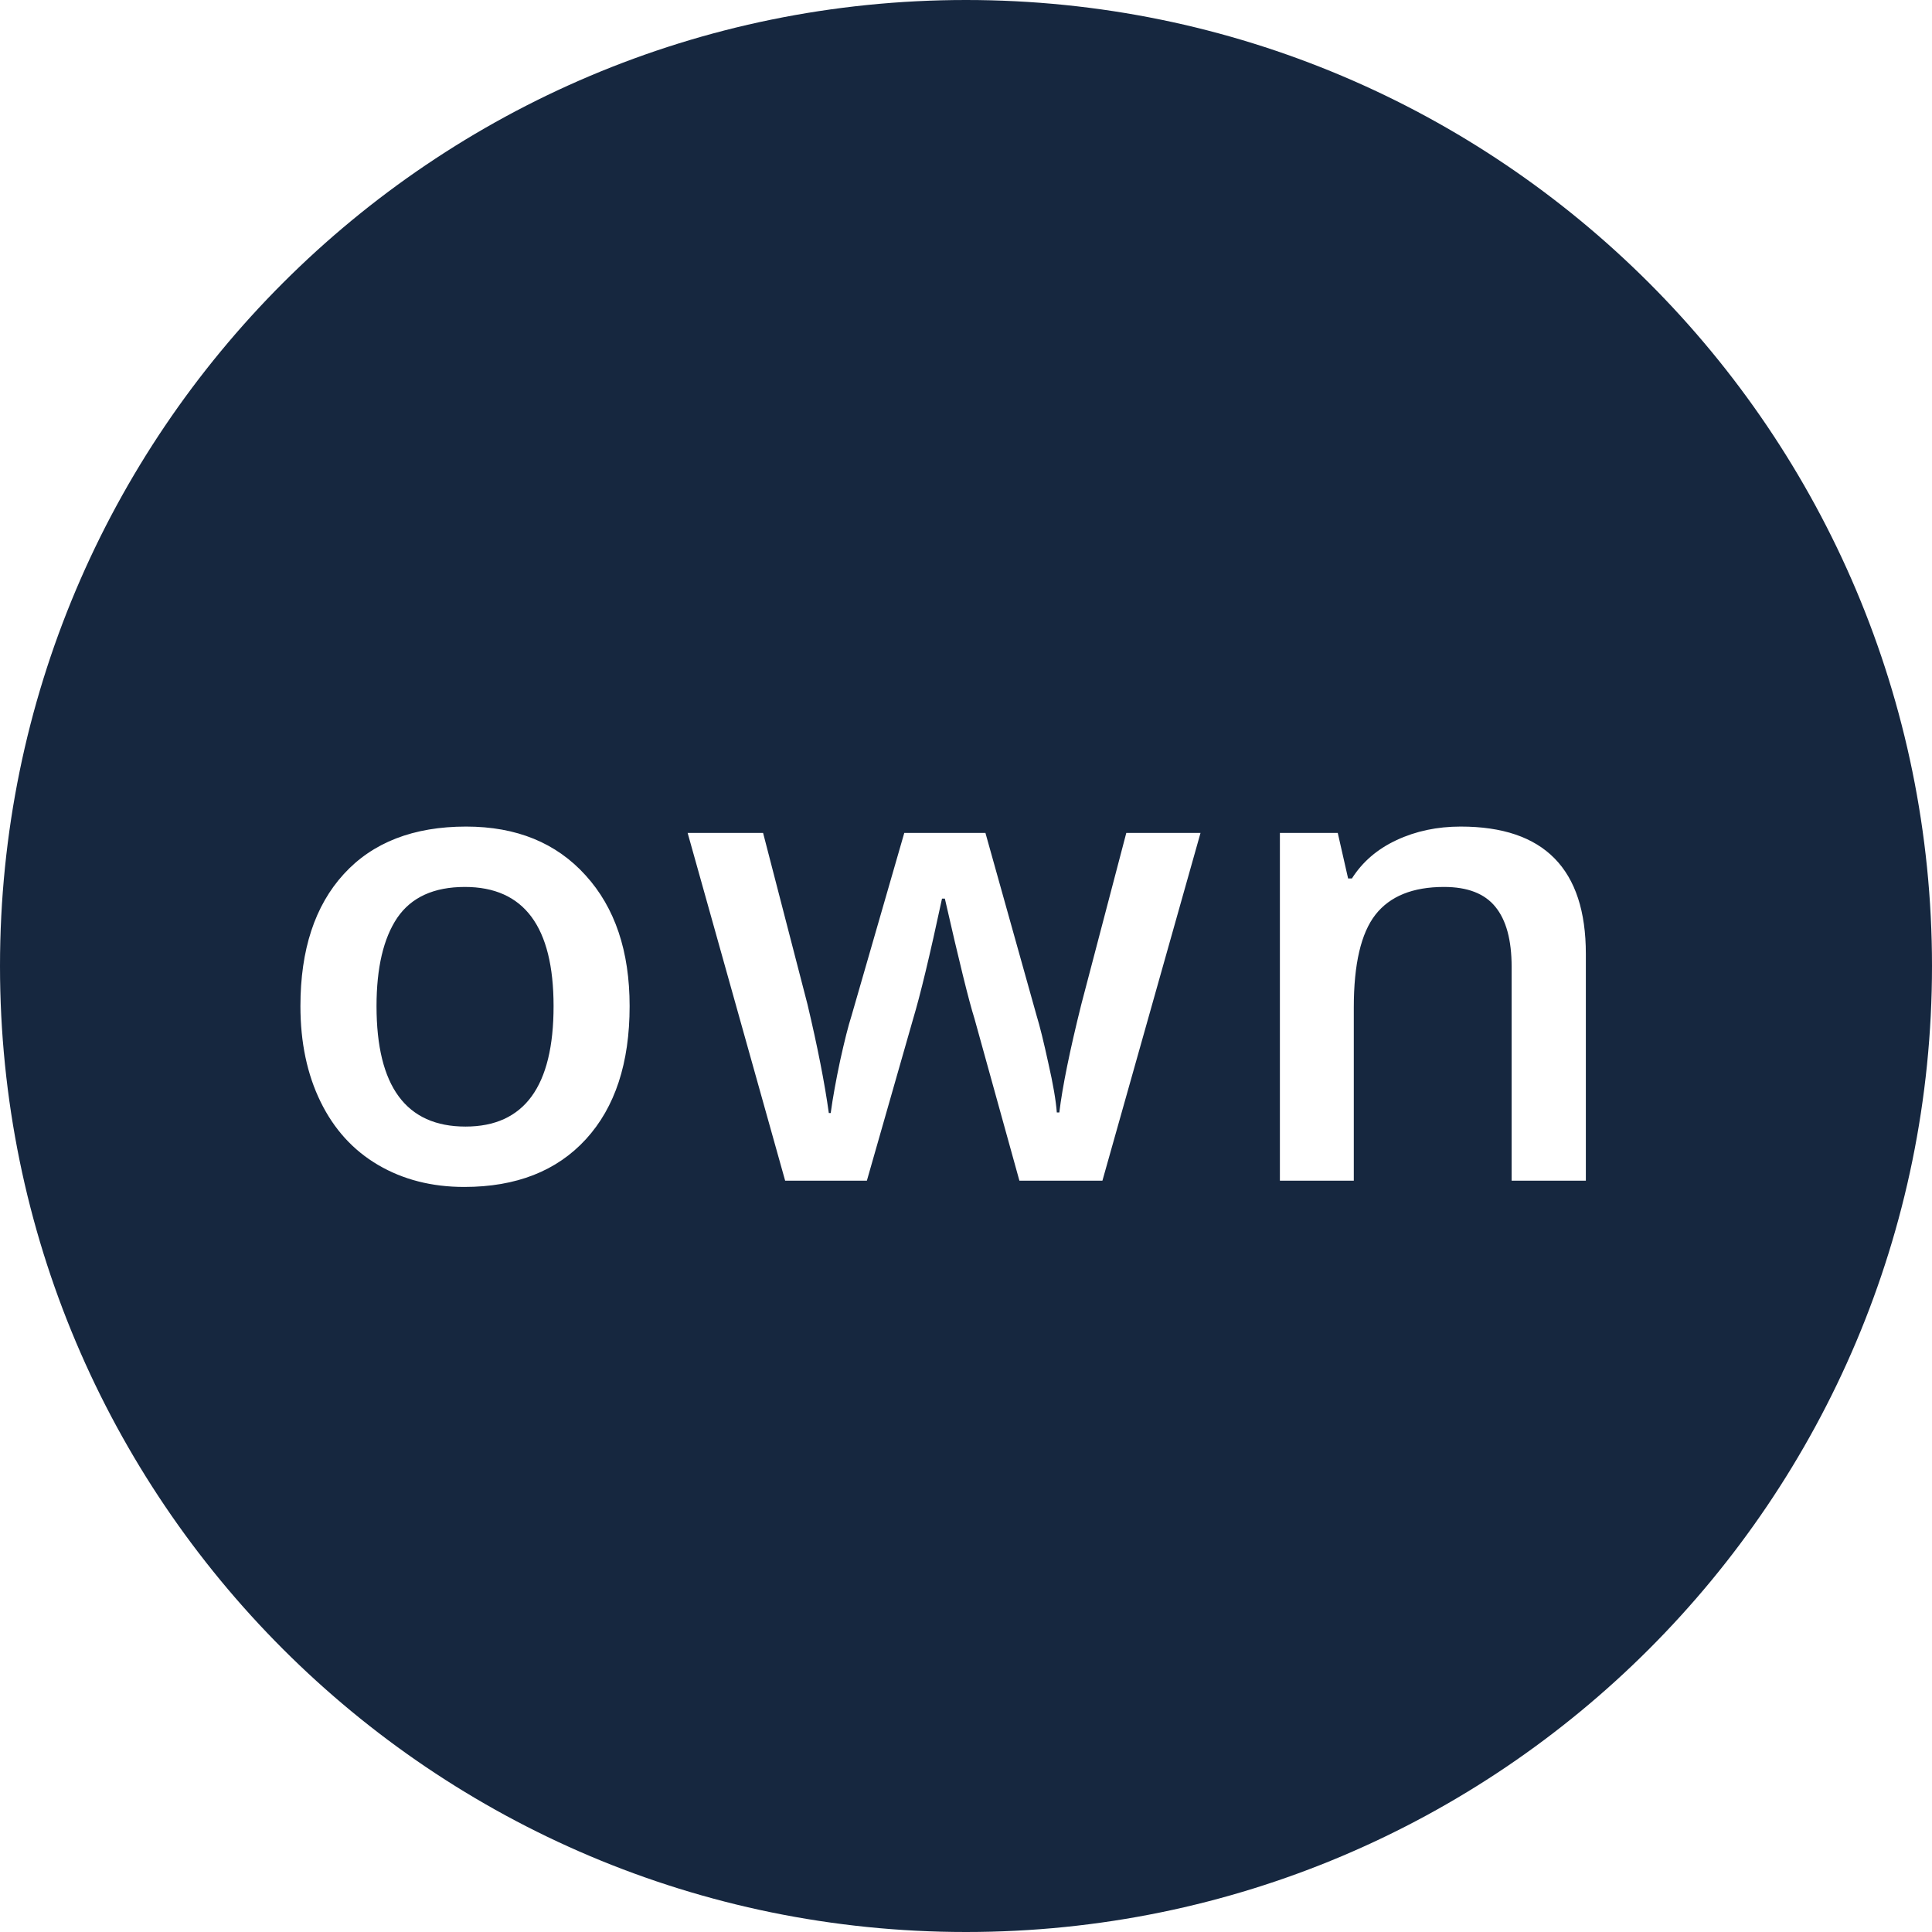 <svg width="36" height="36" viewBox="0 0 36 36" fill="none" xmlns="http://www.w3.org/2000/svg">
<path fill-rule="evenodd" clip-rule="evenodd" d="M18 36C27.941 36 36 27.941 36 18C36 8.059 27.941 0 18 0C8.059 0 0 8.059 0 18C0 27.941 8.059 36 18 36ZM10.918 21.227C11.461 20.633 11.732 19.807 11.732 18.748C11.732 17.725 11.459 16.912 10.912 16.311C10.365 15.705 9.623 15.402 8.686 15.402C7.705 15.402 6.945 15.697 6.406 16.287C5.867 16.877 5.598 17.697 5.598 18.748C5.598 19.424 5.723 20.018 5.973 20.529C6.223 21.041 6.58 21.434 7.045 21.707C7.51 21.98 8.045 22.117 8.65 22.117C9.619 22.117 10.375 21.82 10.918 21.227ZM8.674 20.992C7.568 20.992 7.016 20.244 7.016 18.748C7.016 18.033 7.145 17.484 7.402 17.102C7.664 16.719 8.084 16.527 8.662 16.527C9.764 16.527 10.315 17.268 10.315 18.748C10.315 20.244 9.768 20.992 8.674 20.992ZM18.157 18.977L18.995 22H20.542L22.37 15.52H20.987L20.149 18.713C19.934 19.576 19.797 20.248 19.739 20.729H19.692C19.676 20.51 19.624 20.203 19.534 19.809C19.448 19.414 19.376 19.121 19.317 18.93L18.362 15.52H16.85L15.866 18.93C15.807 19.113 15.737 19.391 15.655 19.762C15.577 20.129 15.518 20.455 15.479 20.74H15.444C15.366 20.178 15.233 19.502 15.046 18.713L14.219 15.52H12.813L14.63 22H16.153L17.014 18.988C17.147 18.547 17.327 17.799 17.553 16.744H17.606C17.872 17.912 18.055 18.656 18.157 18.977ZM28.167 22H29.55V17.775C29.55 16.193 28.773 15.402 27.218 15.402C26.78 15.402 26.382 15.486 26.023 15.654C25.663 15.822 25.386 16.061 25.191 16.369H25.12L24.927 15.52H23.849V22H25.226V18.771C25.226 17.963 25.361 17.387 25.63 17.043C25.9 16.699 26.326 16.527 26.907 16.527C27.345 16.527 27.663 16.65 27.863 16.896C28.066 17.143 28.167 17.516 28.167 18.016V22Z" fill="#16273F"/>
</svg>
